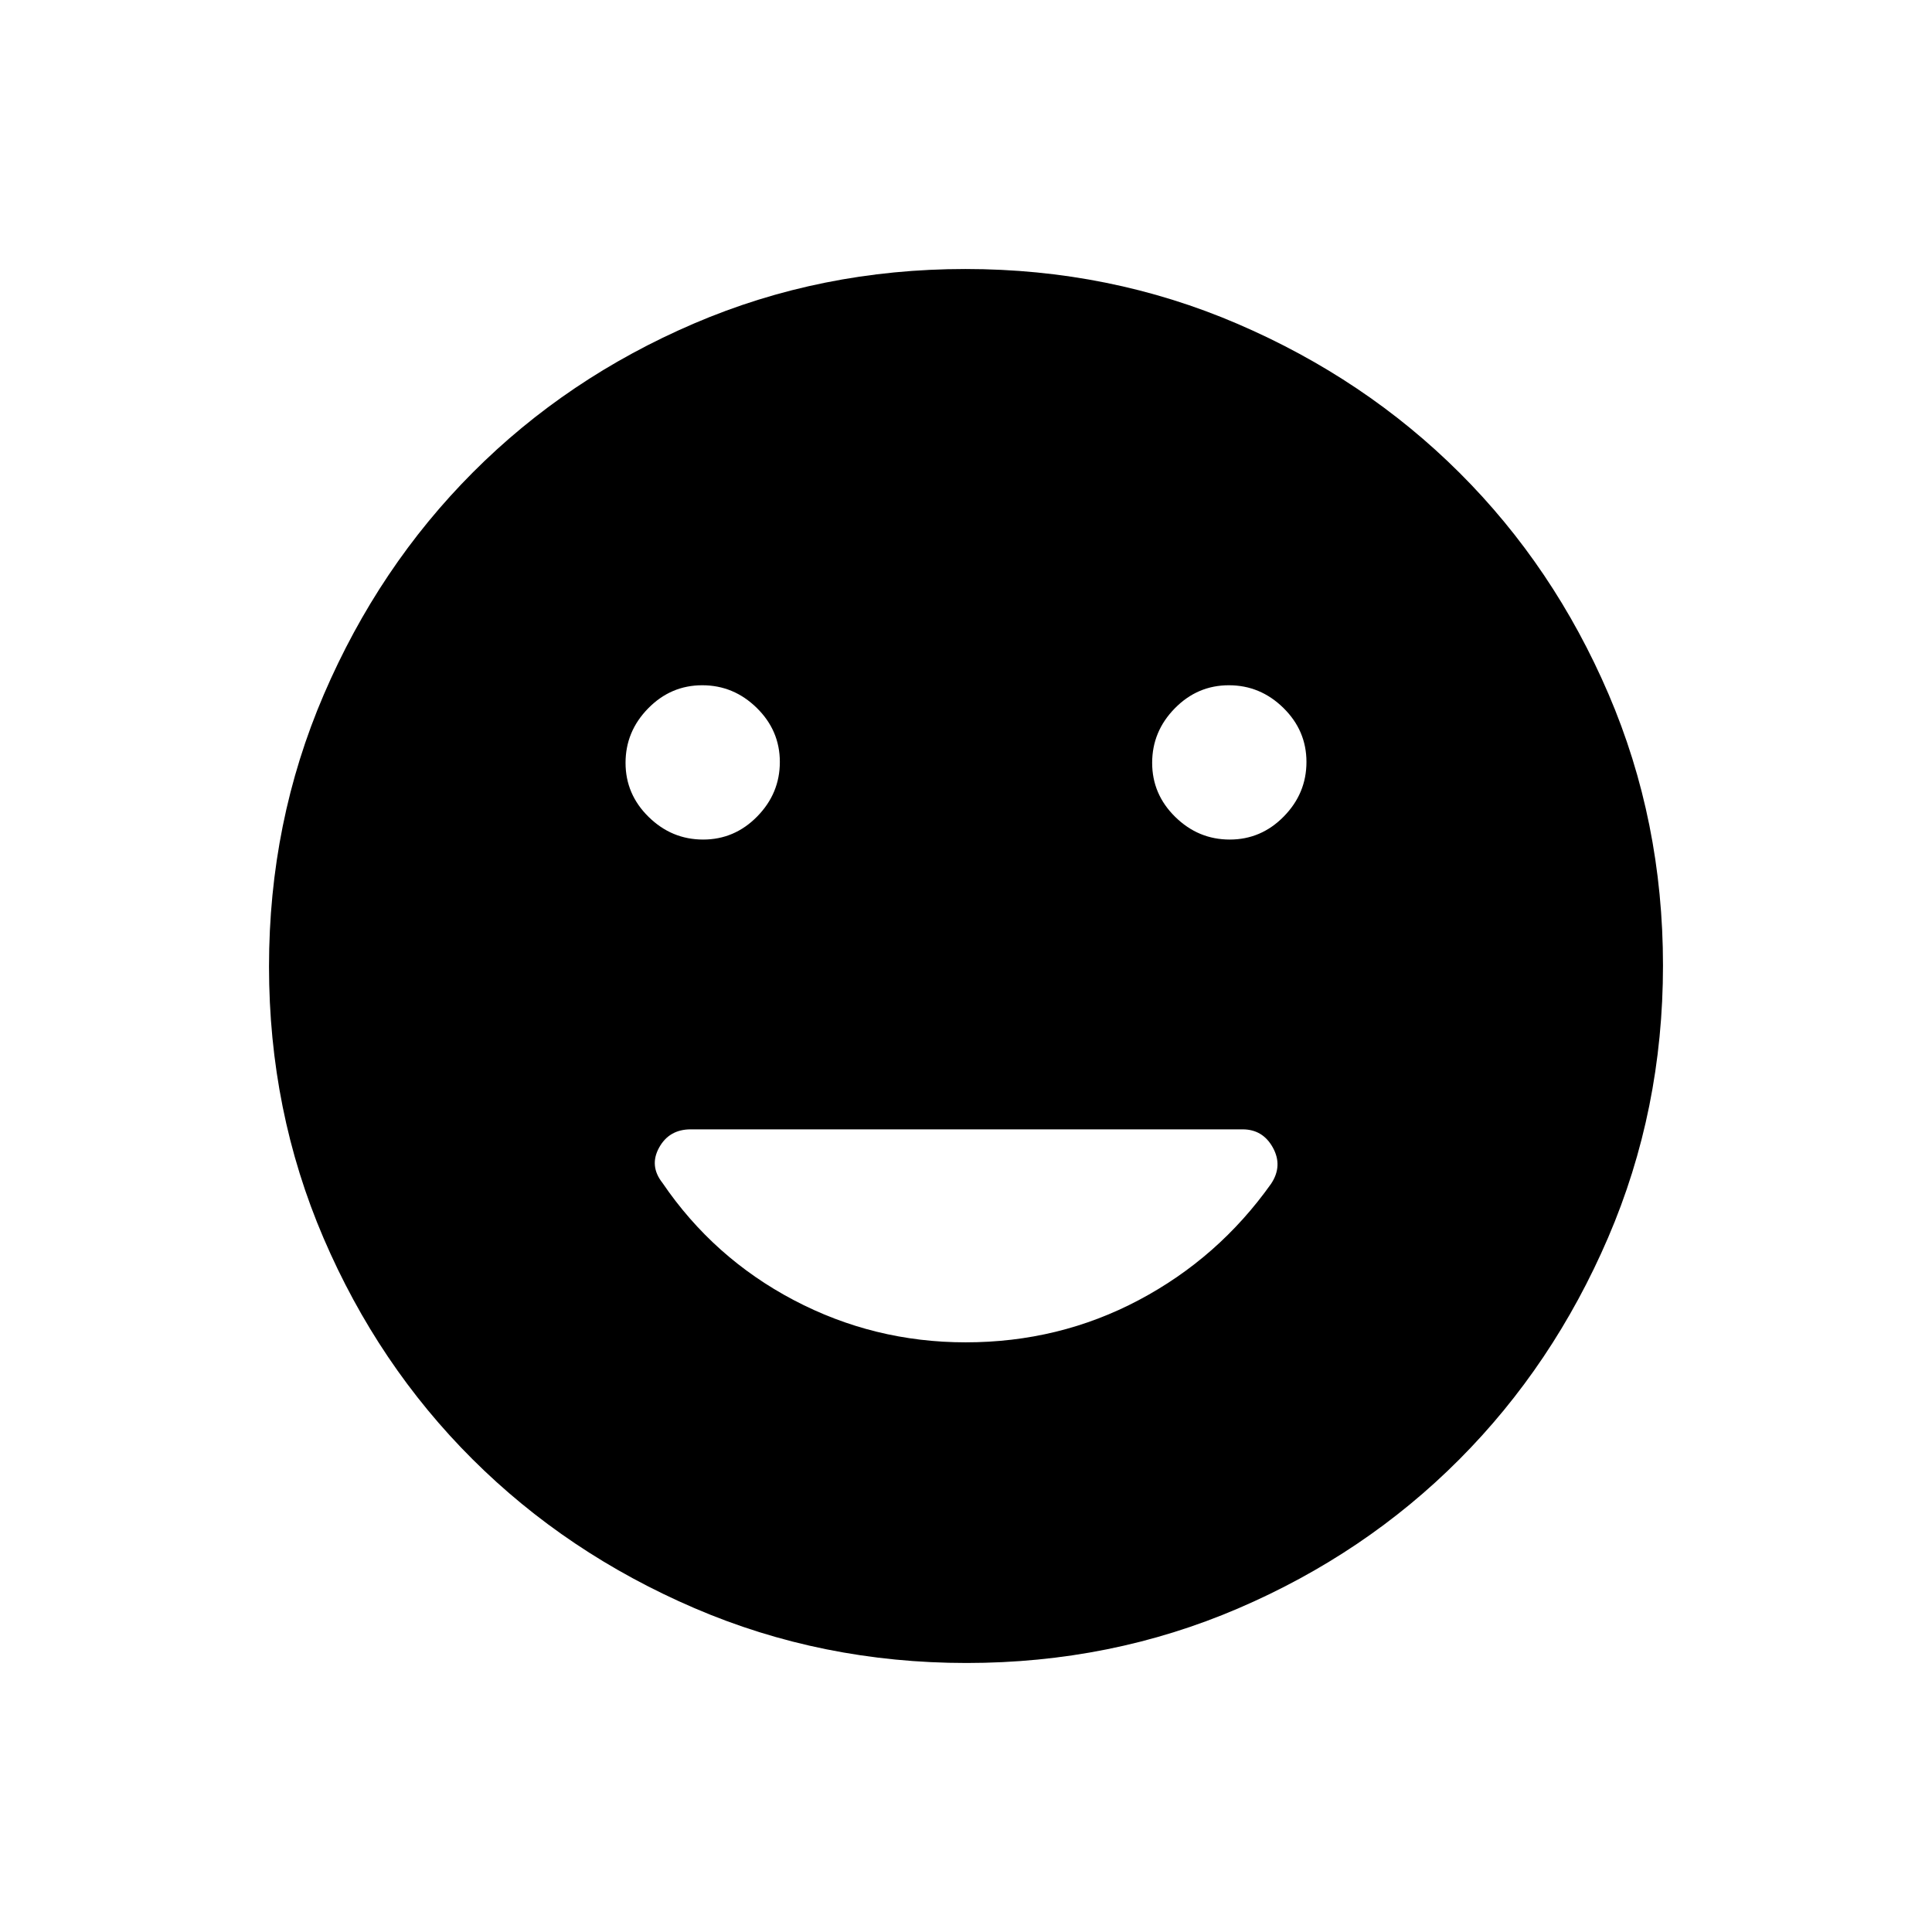 <svg xmlns="http://www.w3.org/2000/svg" height="40" viewBox="0 -960 960 960" width="40"><path d="M611.05-542.83q15.62 0 26.87-11.47 11.25-11.46 11.25-27.08 0-15.62-11.47-26.87-11.46-11.25-27.08-11.25-15.62 0-26.87 11.47-11.25 11.46-11.25 27.08 0 15.62 11.47 26.87 11.46 11.25 27.08 11.25Zm-261.67 0q15.62 0 26.87-11.47 11.25-11.46 11.25-27.08 0-15.62-11.47-26.87-11.46-11.25-27.08-11.25-15.62 0-26.87 11.47-11.25 11.46-11.25 27.08 0 15.62 11.47 26.87 11.46 11.25 27.08 11.25Zm130.9 409.16q-71.85 0-135.25-27.27-63.39-27.26-110.28-74.01-46.9-46.75-73.99-109.87-27.09-63.13-27.09-134.9 0-71.85 27.27-135.25 27.26-63.39 74.01-110.28 46.75-46.9 109.87-73.99 63.13-27.09 134.9-27.09 71.85 0 135.25 27.27 63.39 27.26 110.28 74.01 46.9 46.75 73.99 109.87 27.09 63.13 27.09 134.9 0 71.85-27.27 135.25-27.26 63.39-74.01 110.28-46.75 46.9-109.87 73.99-63.13 27.09-134.9 27.09ZM479.84-293q46.37 0 85.98-20.97 39.62-20.97 65.78-57.82 5.9-8.88.89-17.96-5.01-9.08-15.03-9.08H343.21q-10.71 0-15.71 9.08t1.67 17.52Q354.5-335 394.38-314q39.88 21 85.46 21Z"/></svg>